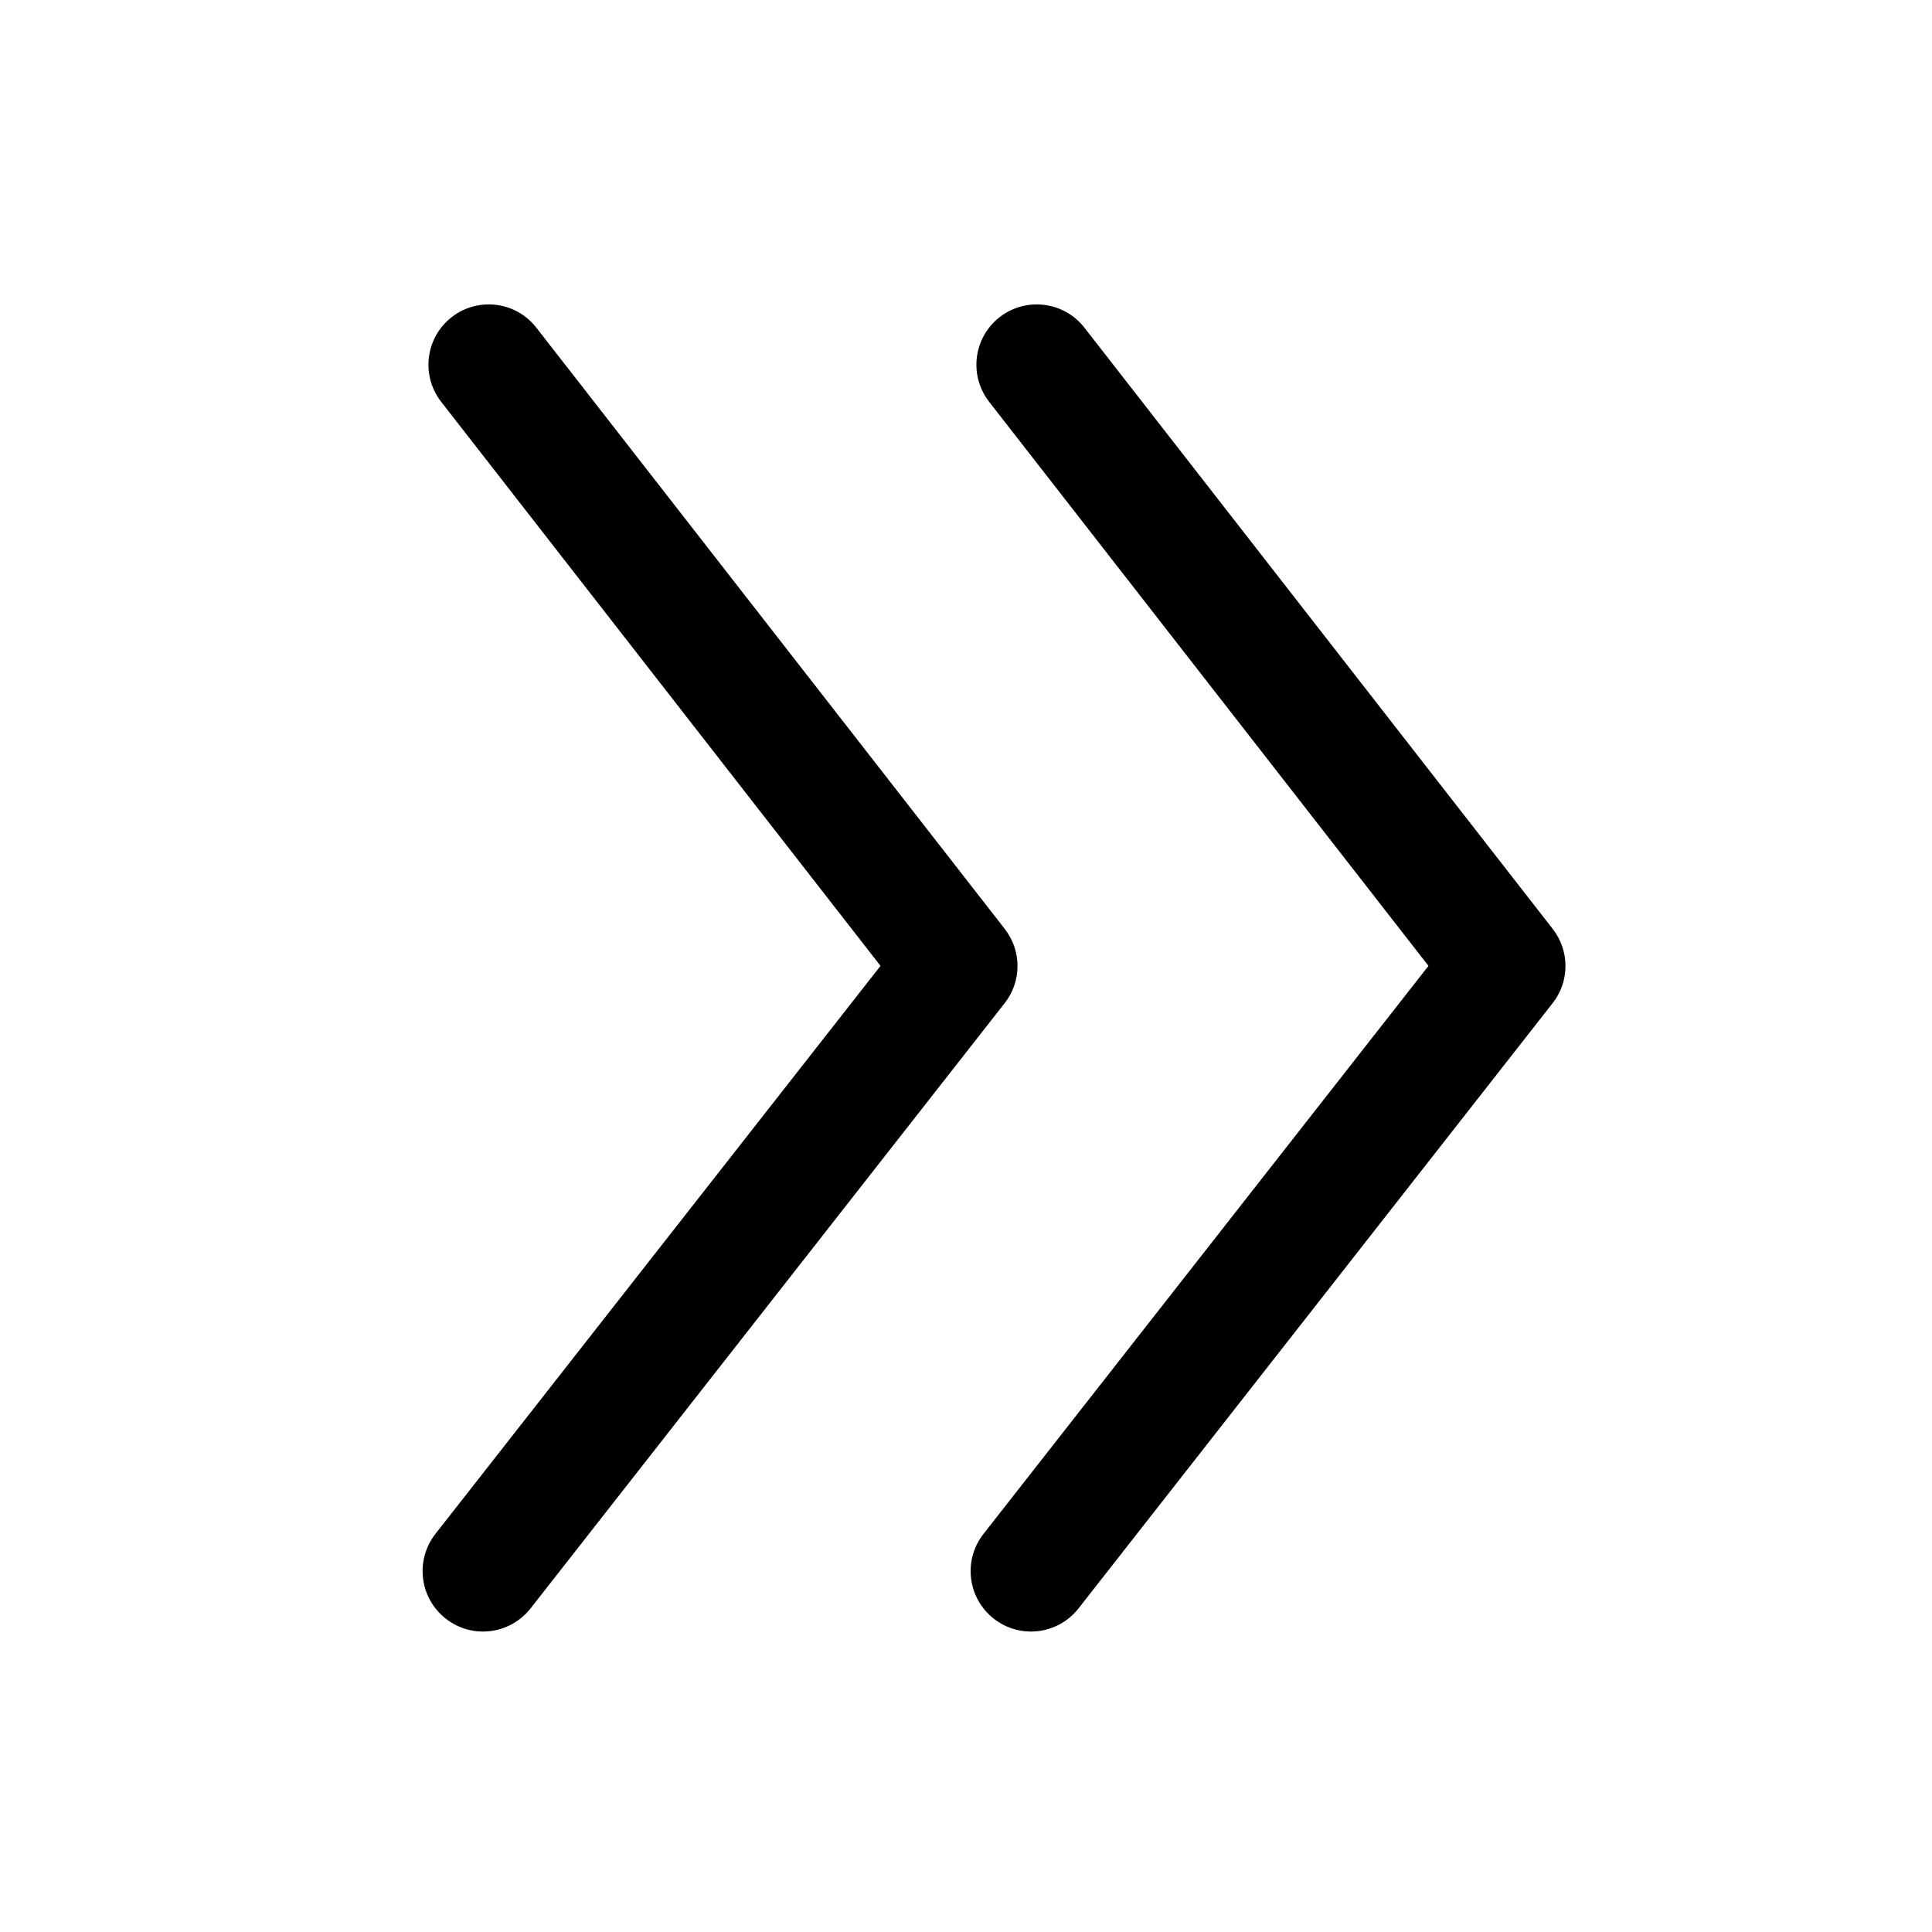 <?xml version="1.0" encoding="UTF-8"?>
<svg viewBox="0 0 16 16" version="1.1" xmlns="http://www.w3.org/2000/svg" xmlns:xlink="http://www.w3.org/1999/xlink">
    <g transform="translate(2, 2)" fill-rule="nonzero">
        <path class="svg-fill-blue-500" d="M9.83,5.999 L6.145,10.703 C5.974,10.921 6.013,11.235 6.23,11.405 C6.447,11.576 6.762,11.537 6.932,11.32 L10.858,6.308 C11,6.128 11,5.874 10.859,5.693 L6.981,0.714 C6.811,0.496 6.497,0.457 6.279,0.626 C6.061,0.796 6.022,1.11 6.192,1.328 L9.83,5.999 Z"></path>
        <path class="svg-fill-blue-500" d="M1.606,10.703 C1.436,10.921 1.474,11.235 1.692,11.405 C1.909,11.576 2.223,11.537 2.394,11.32 L6.32,6.308 C6.462,6.128 6.462,5.874 6.321,5.693 L2.442,0.714 C2.273,0.496 1.959,0.457 1.741,0.626 C1.523,0.796 1.484,1.11 1.654,1.328 L5.292,5.999 L1.606,10.703 Z"></path>
    </g>
</svg>
